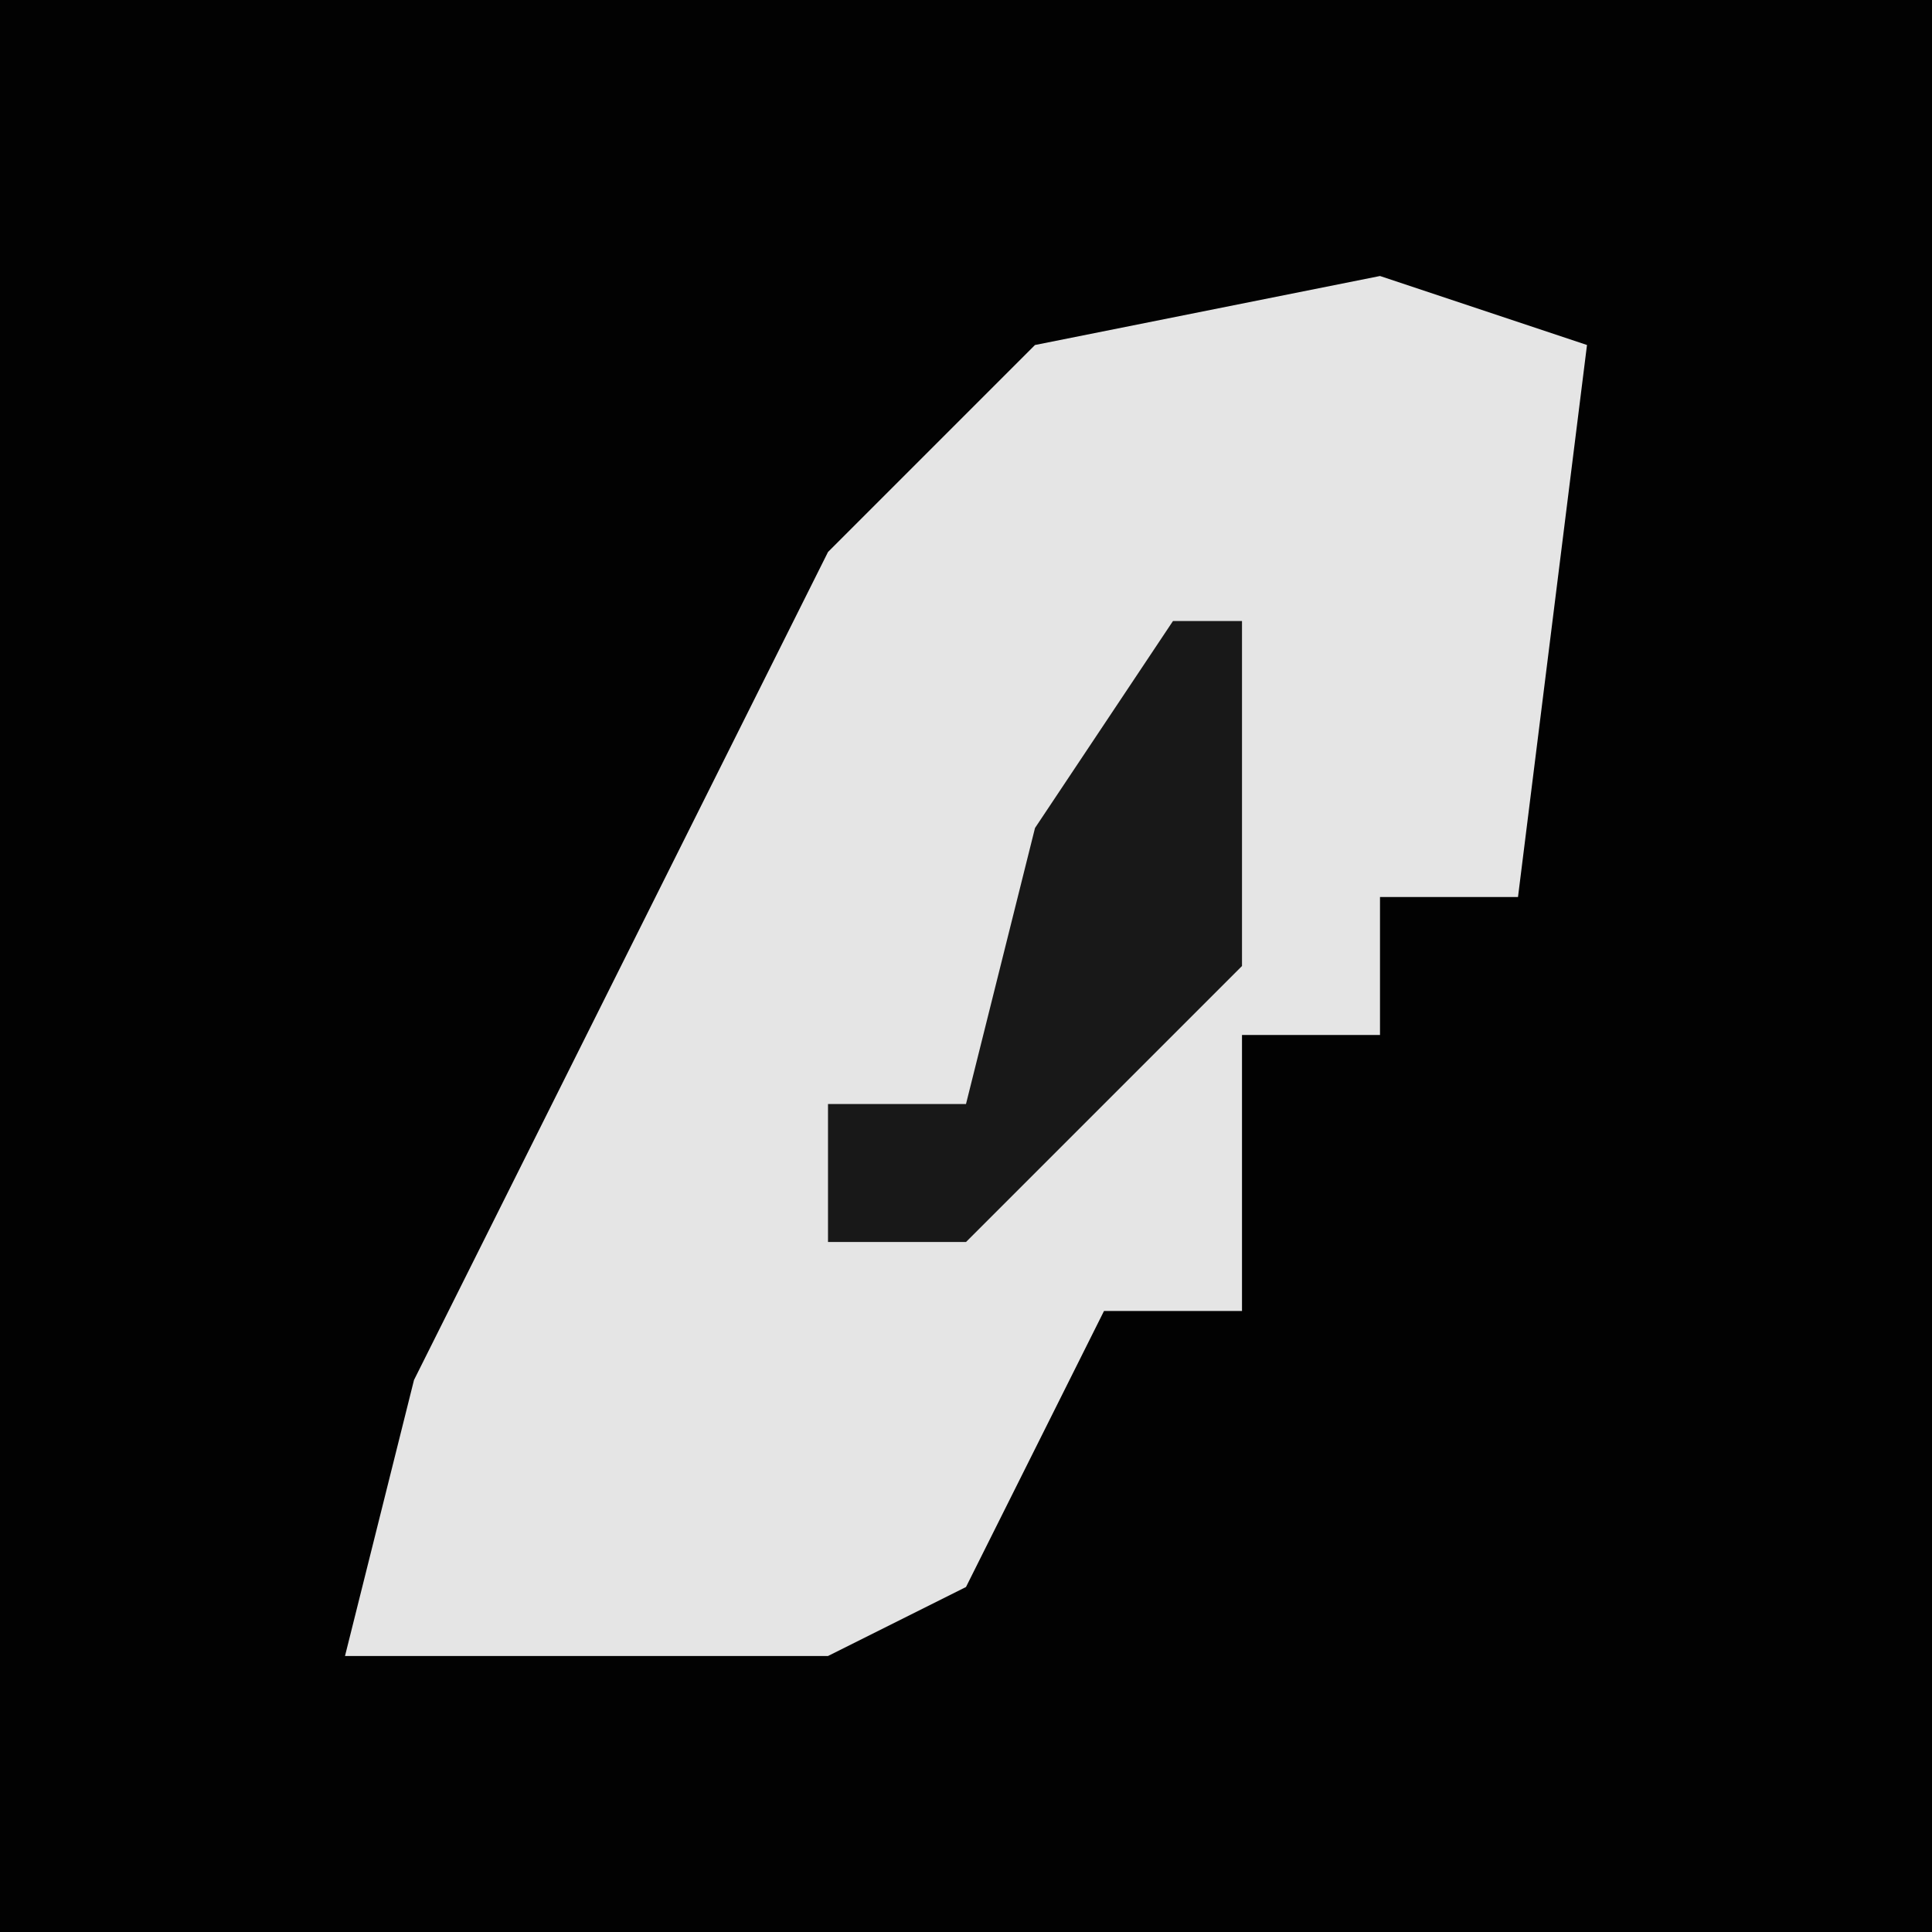 <?xml version="1.0" encoding="UTF-8"?>
<svg version="1.1" xmlns="http://www.w3.org/2000/svg" width="28" height="28">
<path d="M0,0 L28,0 L28,28 L0,28 Z " fill="#020202" transform="translate(0,0)"/>
<path d="M0,0 L3,1 L2,9 L0,9 L0,11 L-2,11 L-2,15 L-4,15 L-6,19 L-8,20 L-15,20 L-14,16 L-8,4 L-5,1 Z " fill="#E5E5E5" transform="translate(20,4)"/>
<path d="M0,0 L1,0 L1,5 L-3,9 L-5,9 L-5,7 L-3,7 L-2,3 Z " fill="#181818" transform="translate(17,9)"/>
</svg>
